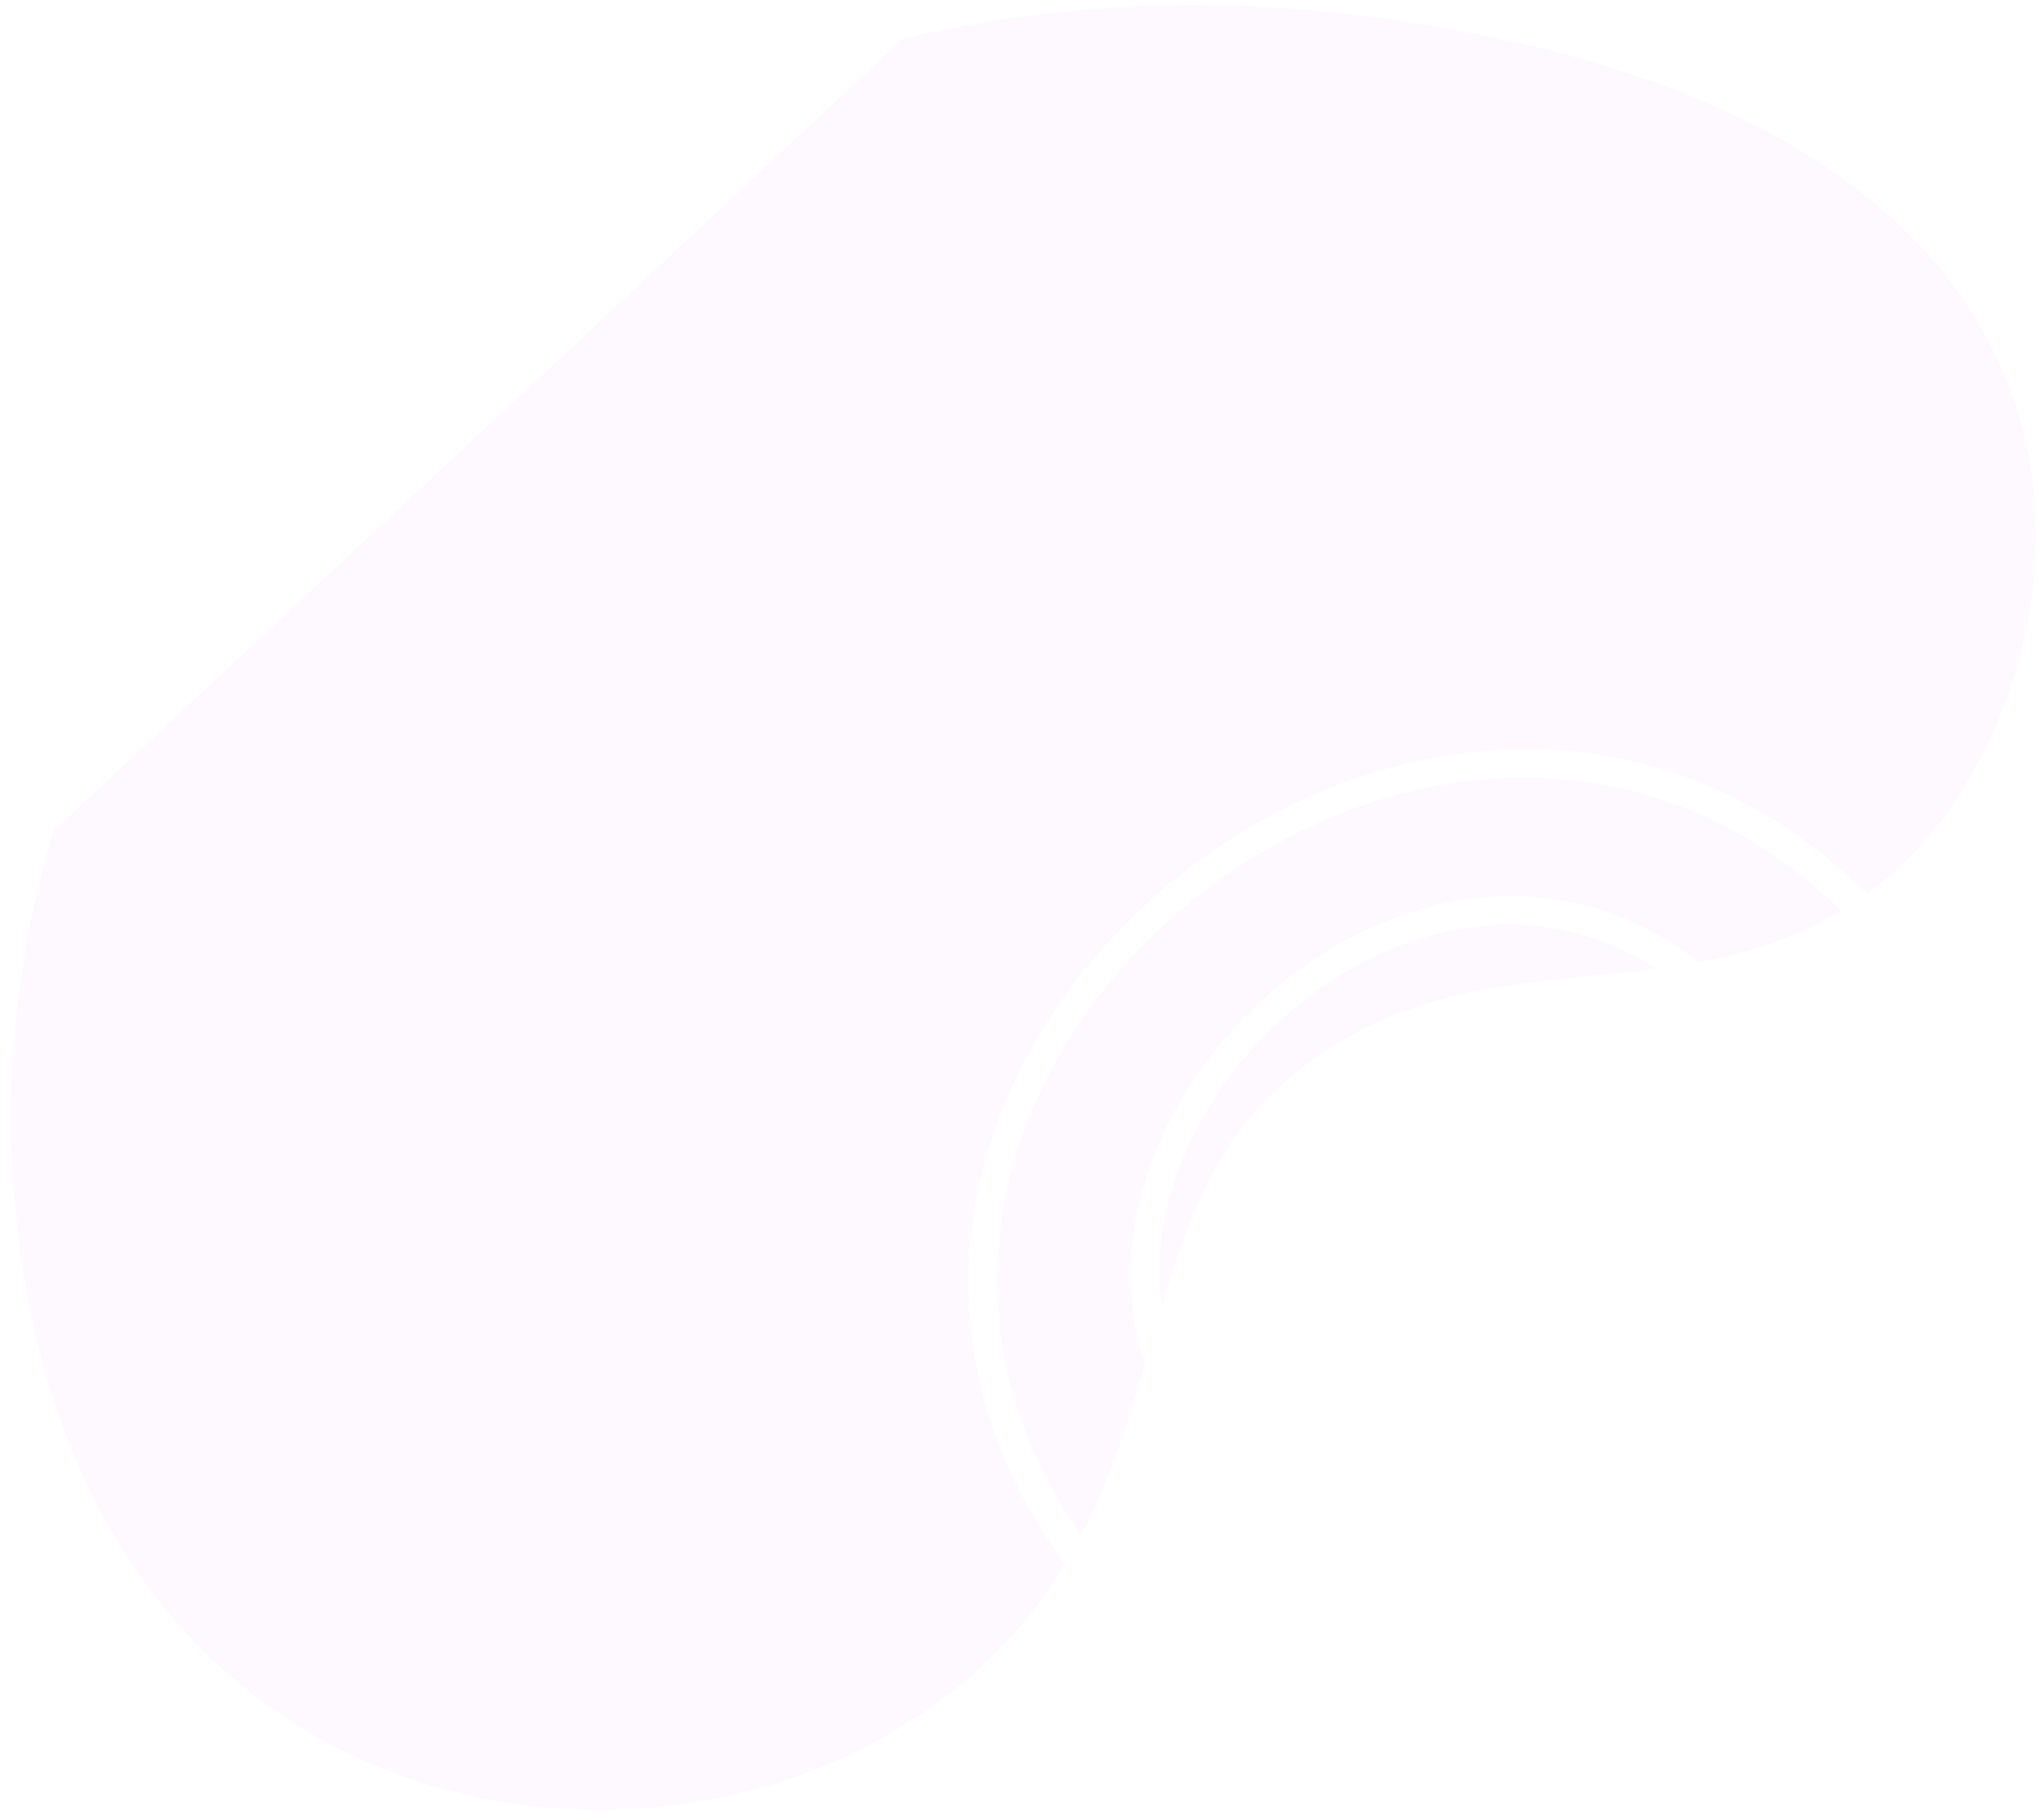 <svg width="148" height="132" viewBox="0 0 148 132" fill="none" xmlns="http://www.w3.org/2000/svg">
<path opacity="0.2" d="M139.362 17.92C153.973 33.587 146.782 55.02 137.387 63.262C136.741 63.829 136.089 64.349 135.432 64.826C127.428 56.876 117.872 53.832 108.613 54.386C99.094 54.951 89.908 59.271 82.906 65.799C76.335 71.925 71.672 80.022 70.519 88.823C69.466 96.832 71.353 105.393 77.252 113.461C74.542 117.939 70.679 122.136 64.711 125.653C49.964 134.346 27.69 133.654 13.704 118.655C6.87 111.326 2.014 100.587 0.975 85.851C0.372 77.295 1.406 68.63 3.893 60.266L65.493 2.823C76.095 0.297 87.702 -0.379 100.088 1.304C119.896 3.995 132.229 10.27 139.362 17.92ZM133.571 66.062C130.23 68.079 126.768 69.134 123.254 69.784C118.555 66.131 113.348 64.722 108.285 65.037C102.016 65.422 96.009 68.391 91.331 72.754C86.726 77.049 83.38 82.714 82.349 88.703C81.762 92.1 81.939 95.601 83.057 98.975C81.862 103.09 80.544 107.311 78.434 111.358C73.234 103.877 71.659 96.145 72.602 88.91C73.678 80.684 78.049 73.061 84.269 67.261C90.895 61.08 99.601 56.997 108.552 56.469C117.145 55.967 125.979 58.697 133.571 66.062ZM120.163 70.263C110.83 71.478 101.241 71.009 92.56 79.059C88.07 83.222 86.054 88.766 84.278 94.759C84.024 92.799 84.087 90.824 84.419 88.875C85.349 83.437 88.428 78.191 92.694 74.215C97.027 70.173 102.557 67.464 108.228 67.12C112.217 66.882 116.299 67.785 120.163 70.263Z" fill="#F5E2FA"/>
</svg>
